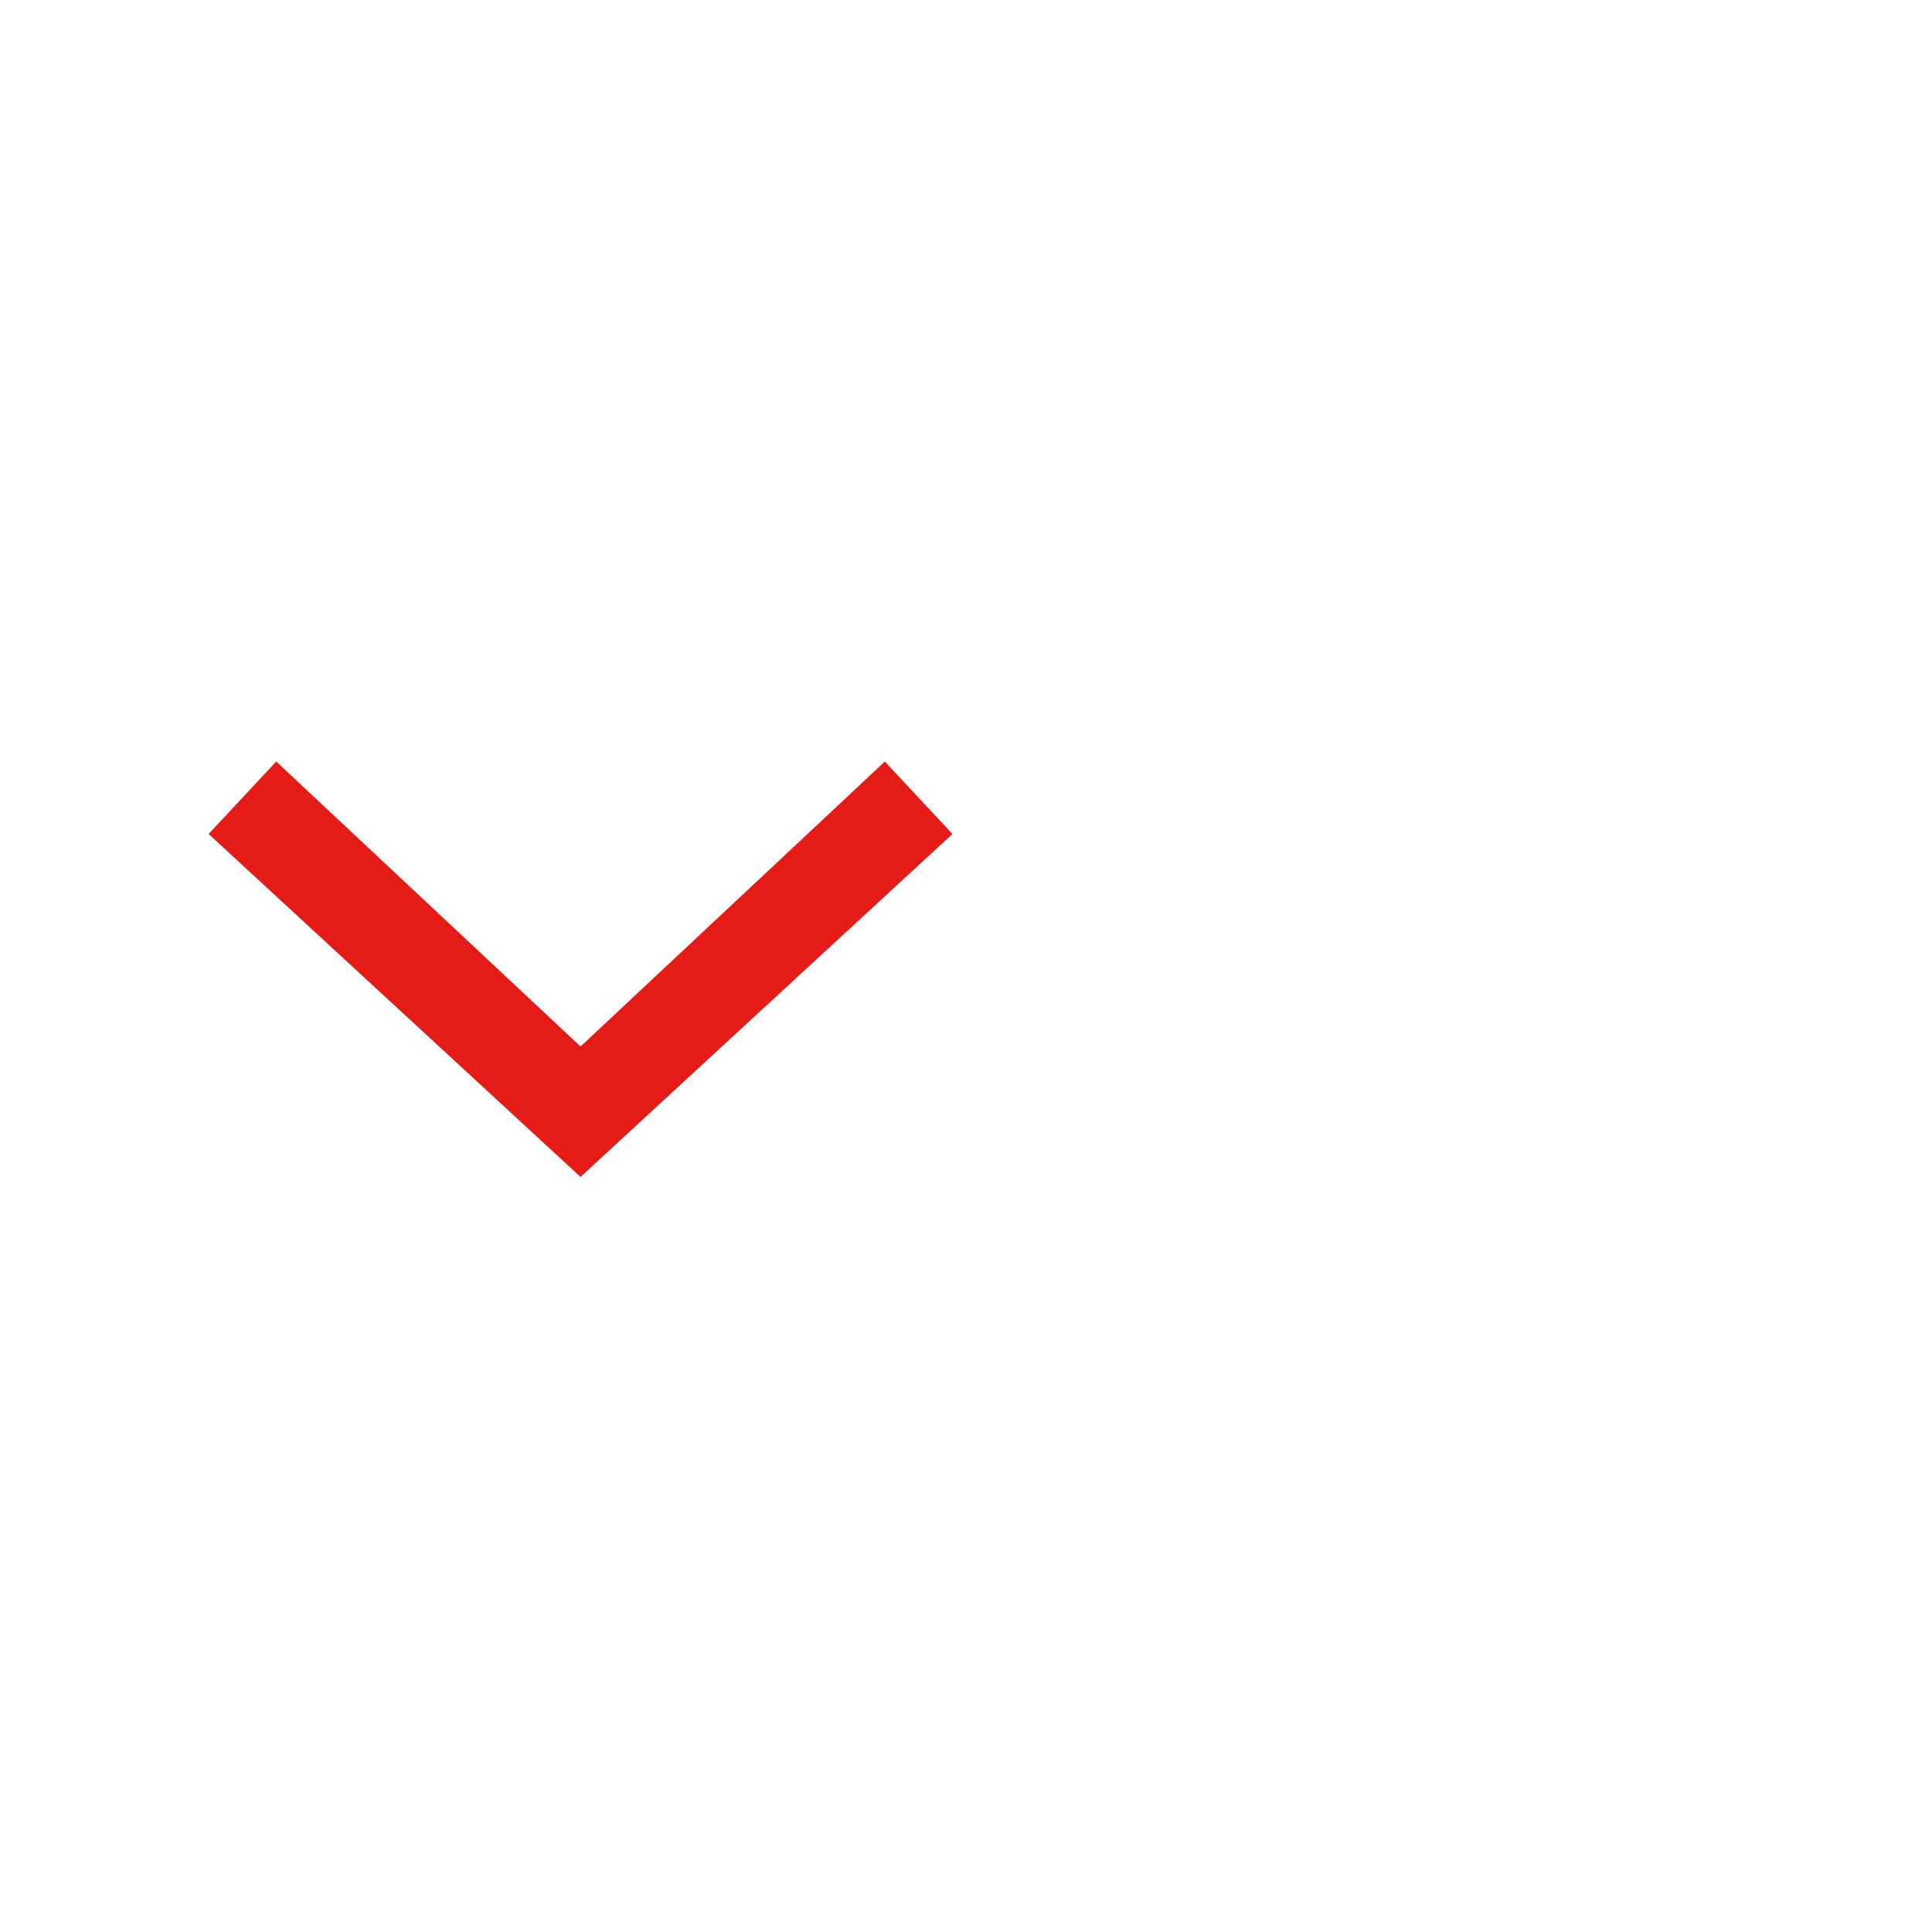 <svg width="40" height="40" viewBox="0 0 40 40" fill="none" xmlns="http://www.w3.org/2000/svg">
<path fill-rule="evenodd" clip-rule="evenodd" d="M12.019 24.367L4.319 17.267L5.719 15.767L12.019 21.667L18.319 15.767L19.719 17.267L12.019 24.367Z" fill="#E41B17"/>
</svg>
